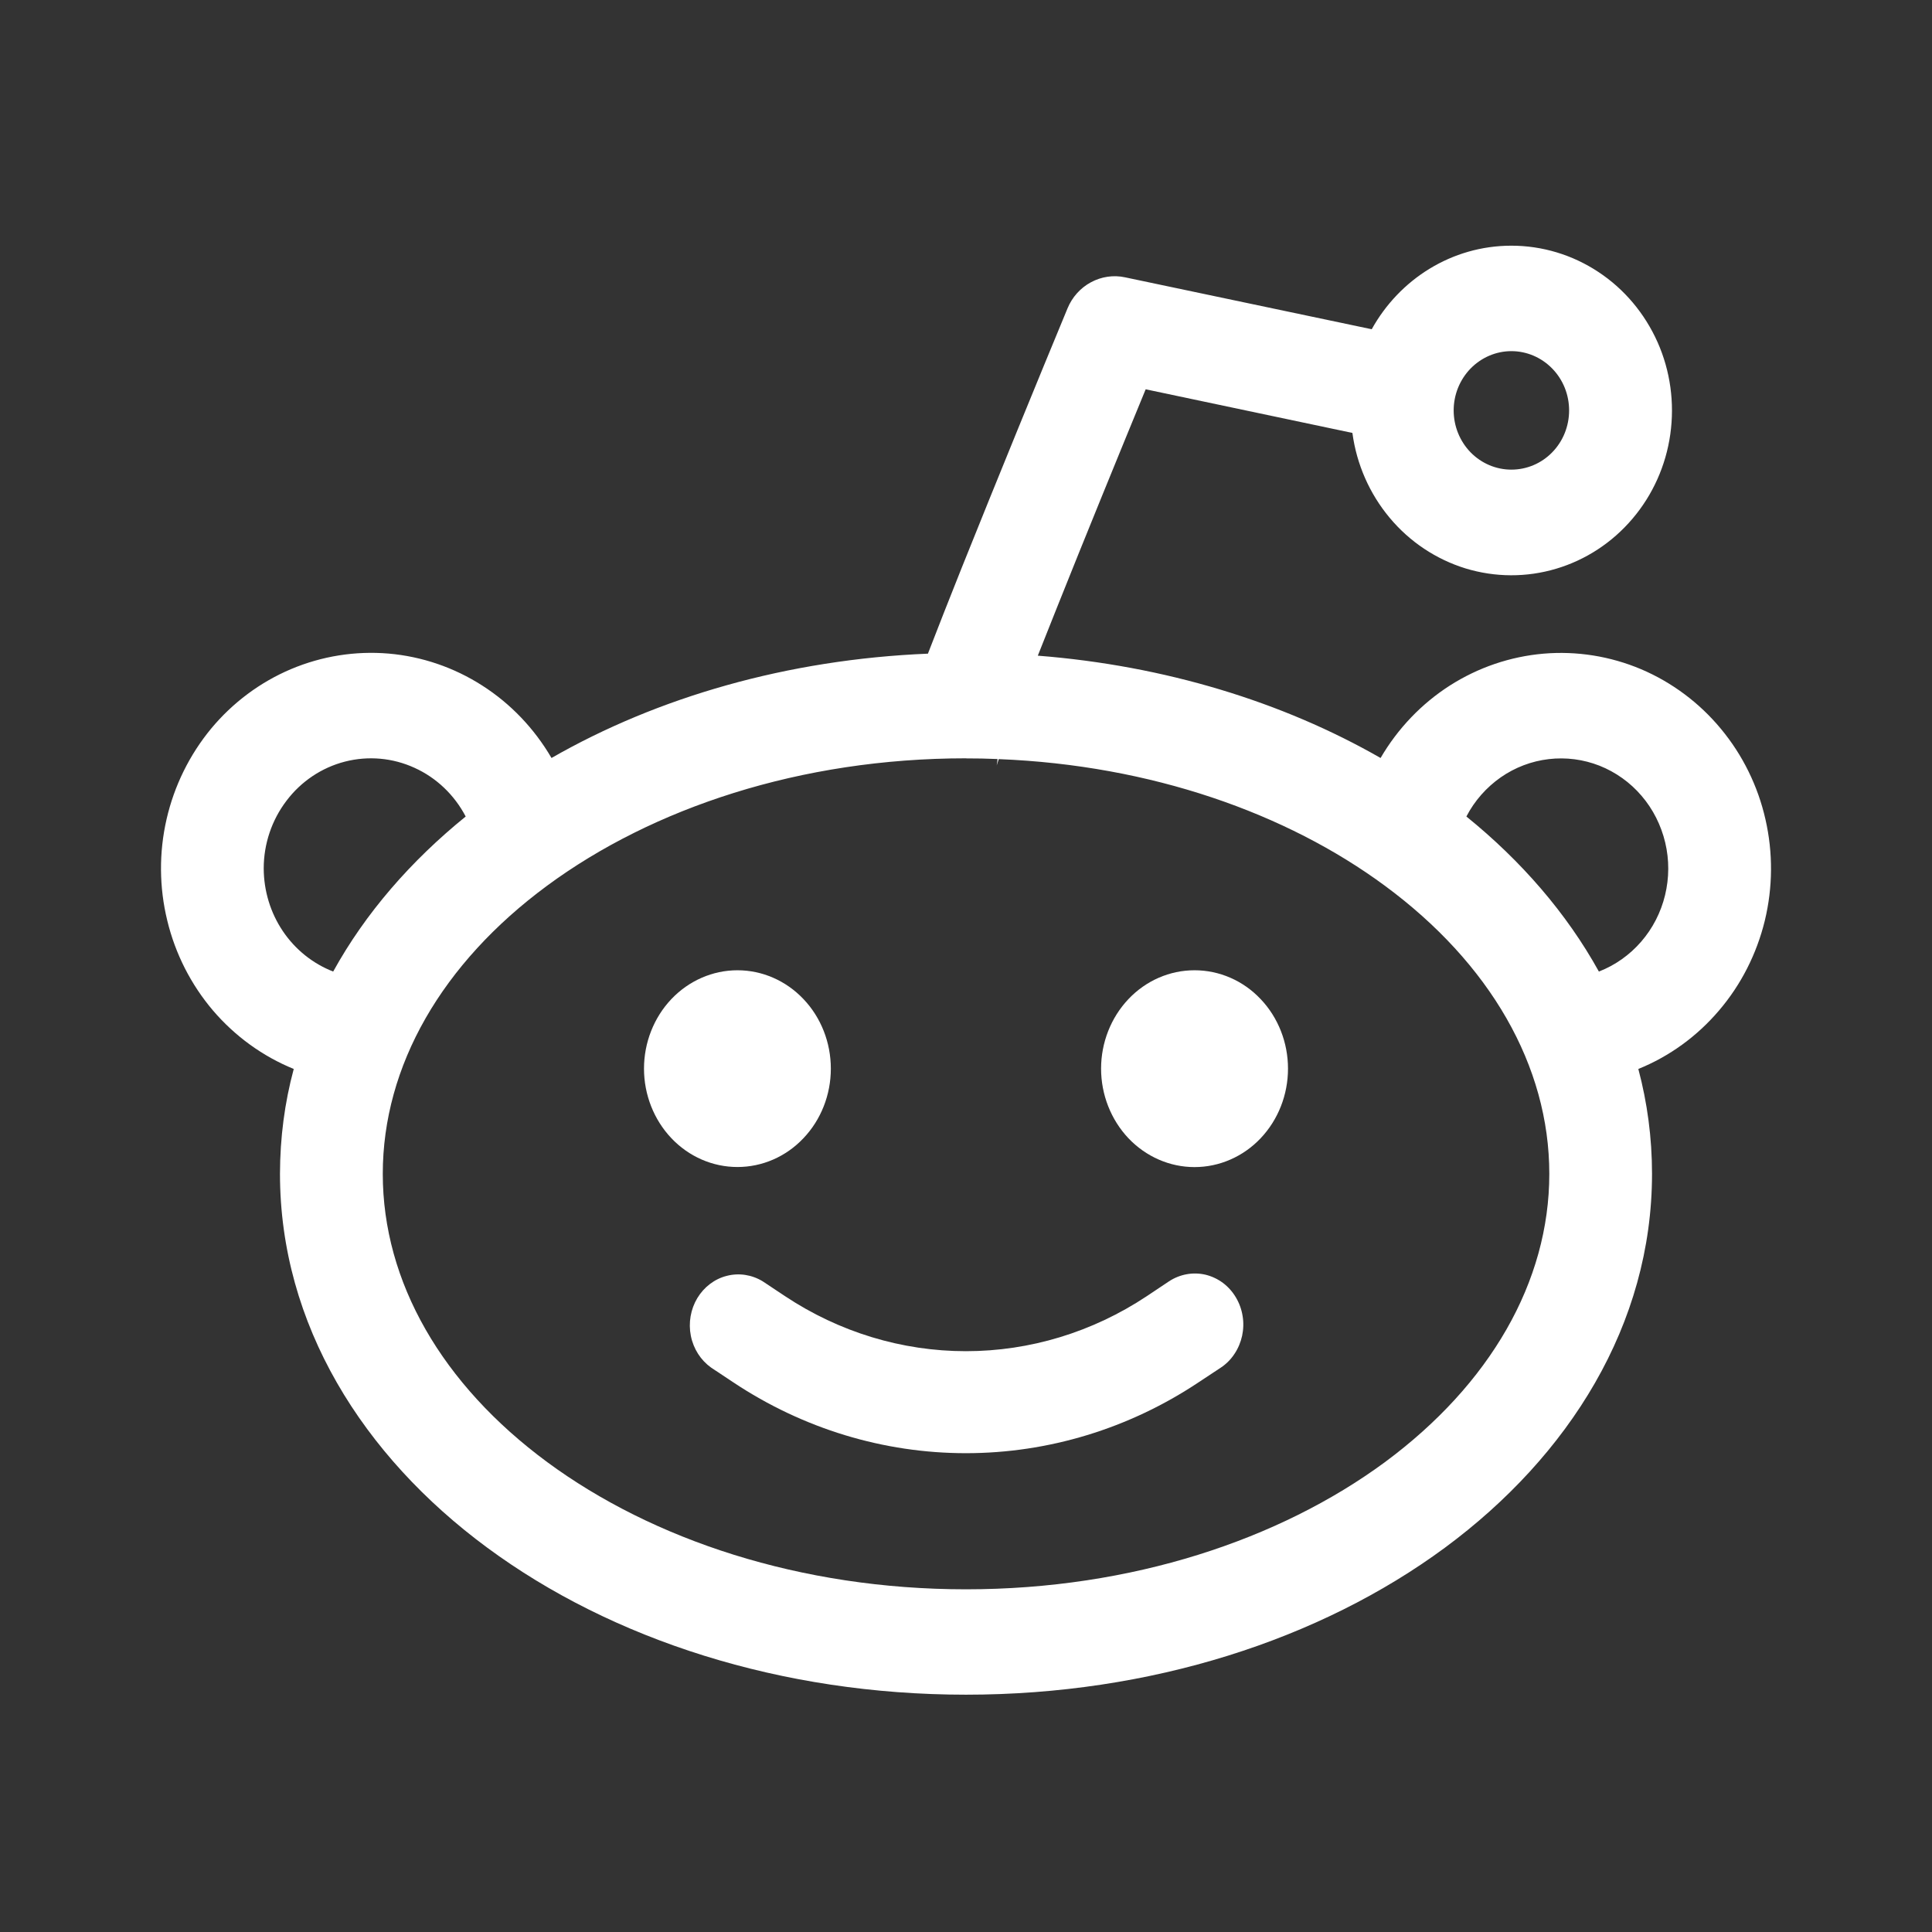 <svg width="24" height="24" viewBox="0 0 24 24" fill="none" xmlns="http://www.w3.org/2000/svg">
<rect x="0" y="0" width="24" height="24" fill="#333333" stroke="none"/>
<path d="M16 13.275C16 13.599 15.878 13.91 15.66 14.14C15.443 14.369 15.147 14.498 14.839 14.498C14.531 14.498 14.236 14.369 14.018 14.14C13.801 13.91 13.678 13.599 13.678 13.275C13.678 12.951 13.801 12.64 14.018 12.411C14.236 12.181 14.531 12.053 14.839 12.053C15.147 12.053 15.443 12.181 15.66 12.411C15.878 12.64 16 12.951 16 13.275ZM9.161 14.497C9.469 14.497 9.764 14.369 9.981 14.139C10.199 13.91 10.321 13.599 10.321 13.275C10.321 12.951 10.199 12.64 9.981 12.411C9.764 12.182 9.469 12.053 9.161 12.053C8.853 12.053 8.558 12.182 8.34 12.411C8.123 12.64 8 12.951 8 13.275C8 13.599 8.123 13.91 8.34 14.139C8.558 14.369 8.853 14.497 9.161 14.497ZM9.476 15.918C9.341 15.835 9.181 15.81 9.029 15.849C8.877 15.887 8.746 15.987 8.662 16.126C8.579 16.265 8.55 16.433 8.582 16.594C8.614 16.756 8.705 16.897 8.834 16.989L9.111 17.173C9.976 17.748 10.977 18.052 11.999 18.052C13.021 18.052 14.023 17.748 14.887 17.173L15.164 16.99C15.231 16.946 15.289 16.888 15.334 16.82C15.38 16.752 15.412 16.675 15.43 16.594C15.447 16.513 15.45 16.429 15.436 16.347C15.423 16.265 15.394 16.186 15.352 16.116C15.31 16.045 15.255 15.984 15.191 15.936C15.126 15.888 15.053 15.854 14.976 15.835C14.899 15.817 14.819 15.815 14.742 15.829C14.664 15.843 14.589 15.873 14.522 15.917L14.245 16.102C13.573 16.548 12.794 16.785 11.999 16.785C11.204 16.785 10.425 16.548 9.753 16.102L9.476 15.918Z" fill="white"/>
<path fill-rule="evenodd" clip-rule="evenodd" d="M18.775 3.052C18.032 3.052 17.383 3.471 17.04 4.09L13.976 3.445C13.832 3.414 13.682 3.436 13.551 3.507C13.421 3.577 13.318 3.692 13.261 3.831C12.911 4.675 12.387 5.955 11.948 7.05C11.793 7.438 11.649 7.804 11.527 8.12C9.785 8.192 8.171 8.659 6.851 9.416C6.638 9.051 6.344 8.742 5.992 8.517C5.64 8.291 5.241 8.155 4.828 8.119C4.414 8.084 3.999 8.15 3.615 8.312C3.232 8.474 2.891 8.728 2.622 9.052C2.354 9.377 2.164 9.762 2.069 10.177C1.974 10.591 1.977 11.023 2.078 11.436C2.178 11.85 2.373 12.232 2.646 12.553C2.92 12.873 3.263 13.122 3.649 13.279C3.536 13.698 3.479 14.132 3.478 14.581C3.478 16.452 4.507 18.086 6.053 19.226C7.6 20.368 9.704 21.052 12 21.052C14.296 21.052 16.4 20.368 17.948 19.227C19.493 18.086 20.522 16.452 20.522 14.581C20.522 14.132 20.463 13.697 20.352 13.279C20.738 13.123 21.081 12.874 21.354 12.553C21.628 12.233 21.822 11.85 21.923 11.437C22.023 11.024 22.026 10.592 21.931 10.178C21.837 9.763 21.647 9.378 21.378 9.054C21.11 8.73 20.769 8.476 20.386 8.313C20.002 8.151 19.587 8.085 19.174 8.12C18.76 8.156 18.361 8.292 18.009 8.517C17.657 8.743 17.363 9.051 17.15 9.416C15.936 8.72 14.473 8.269 12.892 8.145C12.967 7.955 13.046 7.756 13.13 7.547C13.486 6.655 13.902 5.638 14.232 4.836L16.8 5.378C16.852 5.767 17.013 6.133 17.262 6.431C17.511 6.73 17.839 6.948 18.205 7.061C18.572 7.173 18.963 7.175 19.331 7.065C19.698 6.956 20.028 6.74 20.279 6.444C20.531 6.148 20.694 5.784 20.749 5.395C20.804 5.006 20.75 4.609 20.591 4.251C20.432 3.894 20.177 3.59 19.855 3.378C19.533 3.165 19.158 3.052 18.775 3.052ZM18.058 5.098C18.058 4.903 18.134 4.716 18.268 4.578C18.403 4.44 18.585 4.362 18.775 4.362C18.965 4.362 19.148 4.44 19.282 4.578C19.417 4.716 19.492 4.903 19.492 5.098C19.492 5.294 19.417 5.481 19.282 5.619C19.148 5.757 18.965 5.834 18.775 5.834C18.585 5.834 18.403 5.757 18.268 5.619C18.134 5.481 18.058 5.294 18.058 5.098ZM12 9.421C12.131 9.421 12.261 9.423 12.392 9.429C12.389 9.456 12.386 9.484 12.381 9.511L12.38 9.515L12.382 9.506L12.407 9.43C14.3 9.505 15.982 10.102 17.202 11.002C18.51 11.966 19.246 13.241 19.246 14.582C19.246 15.924 18.509 17.198 17.203 18.164C15.896 19.126 14.059 19.743 12 19.743C9.941 19.743 8.105 19.126 6.798 18.163C5.49 17.198 4.755 15.924 4.755 14.582C4.755 13.241 5.49 11.966 6.797 11.002C8.105 10.038 9.942 9.42 12 9.42M3.276 10.788C3.276 10.483 3.376 10.187 3.559 9.947C3.741 9.706 3.997 9.535 4.285 9.461C4.574 9.387 4.878 9.414 5.149 9.538C5.421 9.661 5.644 9.874 5.785 10.143C5.105 10.694 4.539 11.343 4.139 12.069C3.885 11.97 3.667 11.795 3.513 11.566C3.359 11.337 3.277 11.066 3.276 10.788ZM19.862 12.069C19.461 11.344 18.896 10.693 18.216 10.143C18.317 9.948 18.464 9.782 18.642 9.657C18.82 9.533 19.025 9.455 19.239 9.43C19.453 9.405 19.669 9.433 19.87 9.512C20.071 9.592 20.251 9.72 20.393 9.887C20.535 10.053 20.635 10.252 20.686 10.467C20.737 10.681 20.736 10.906 20.684 11.12C20.632 11.335 20.53 11.533 20.387 11.698C20.243 11.864 20.063 11.991 19.862 12.069Z" fill="white"/>
</svg>
